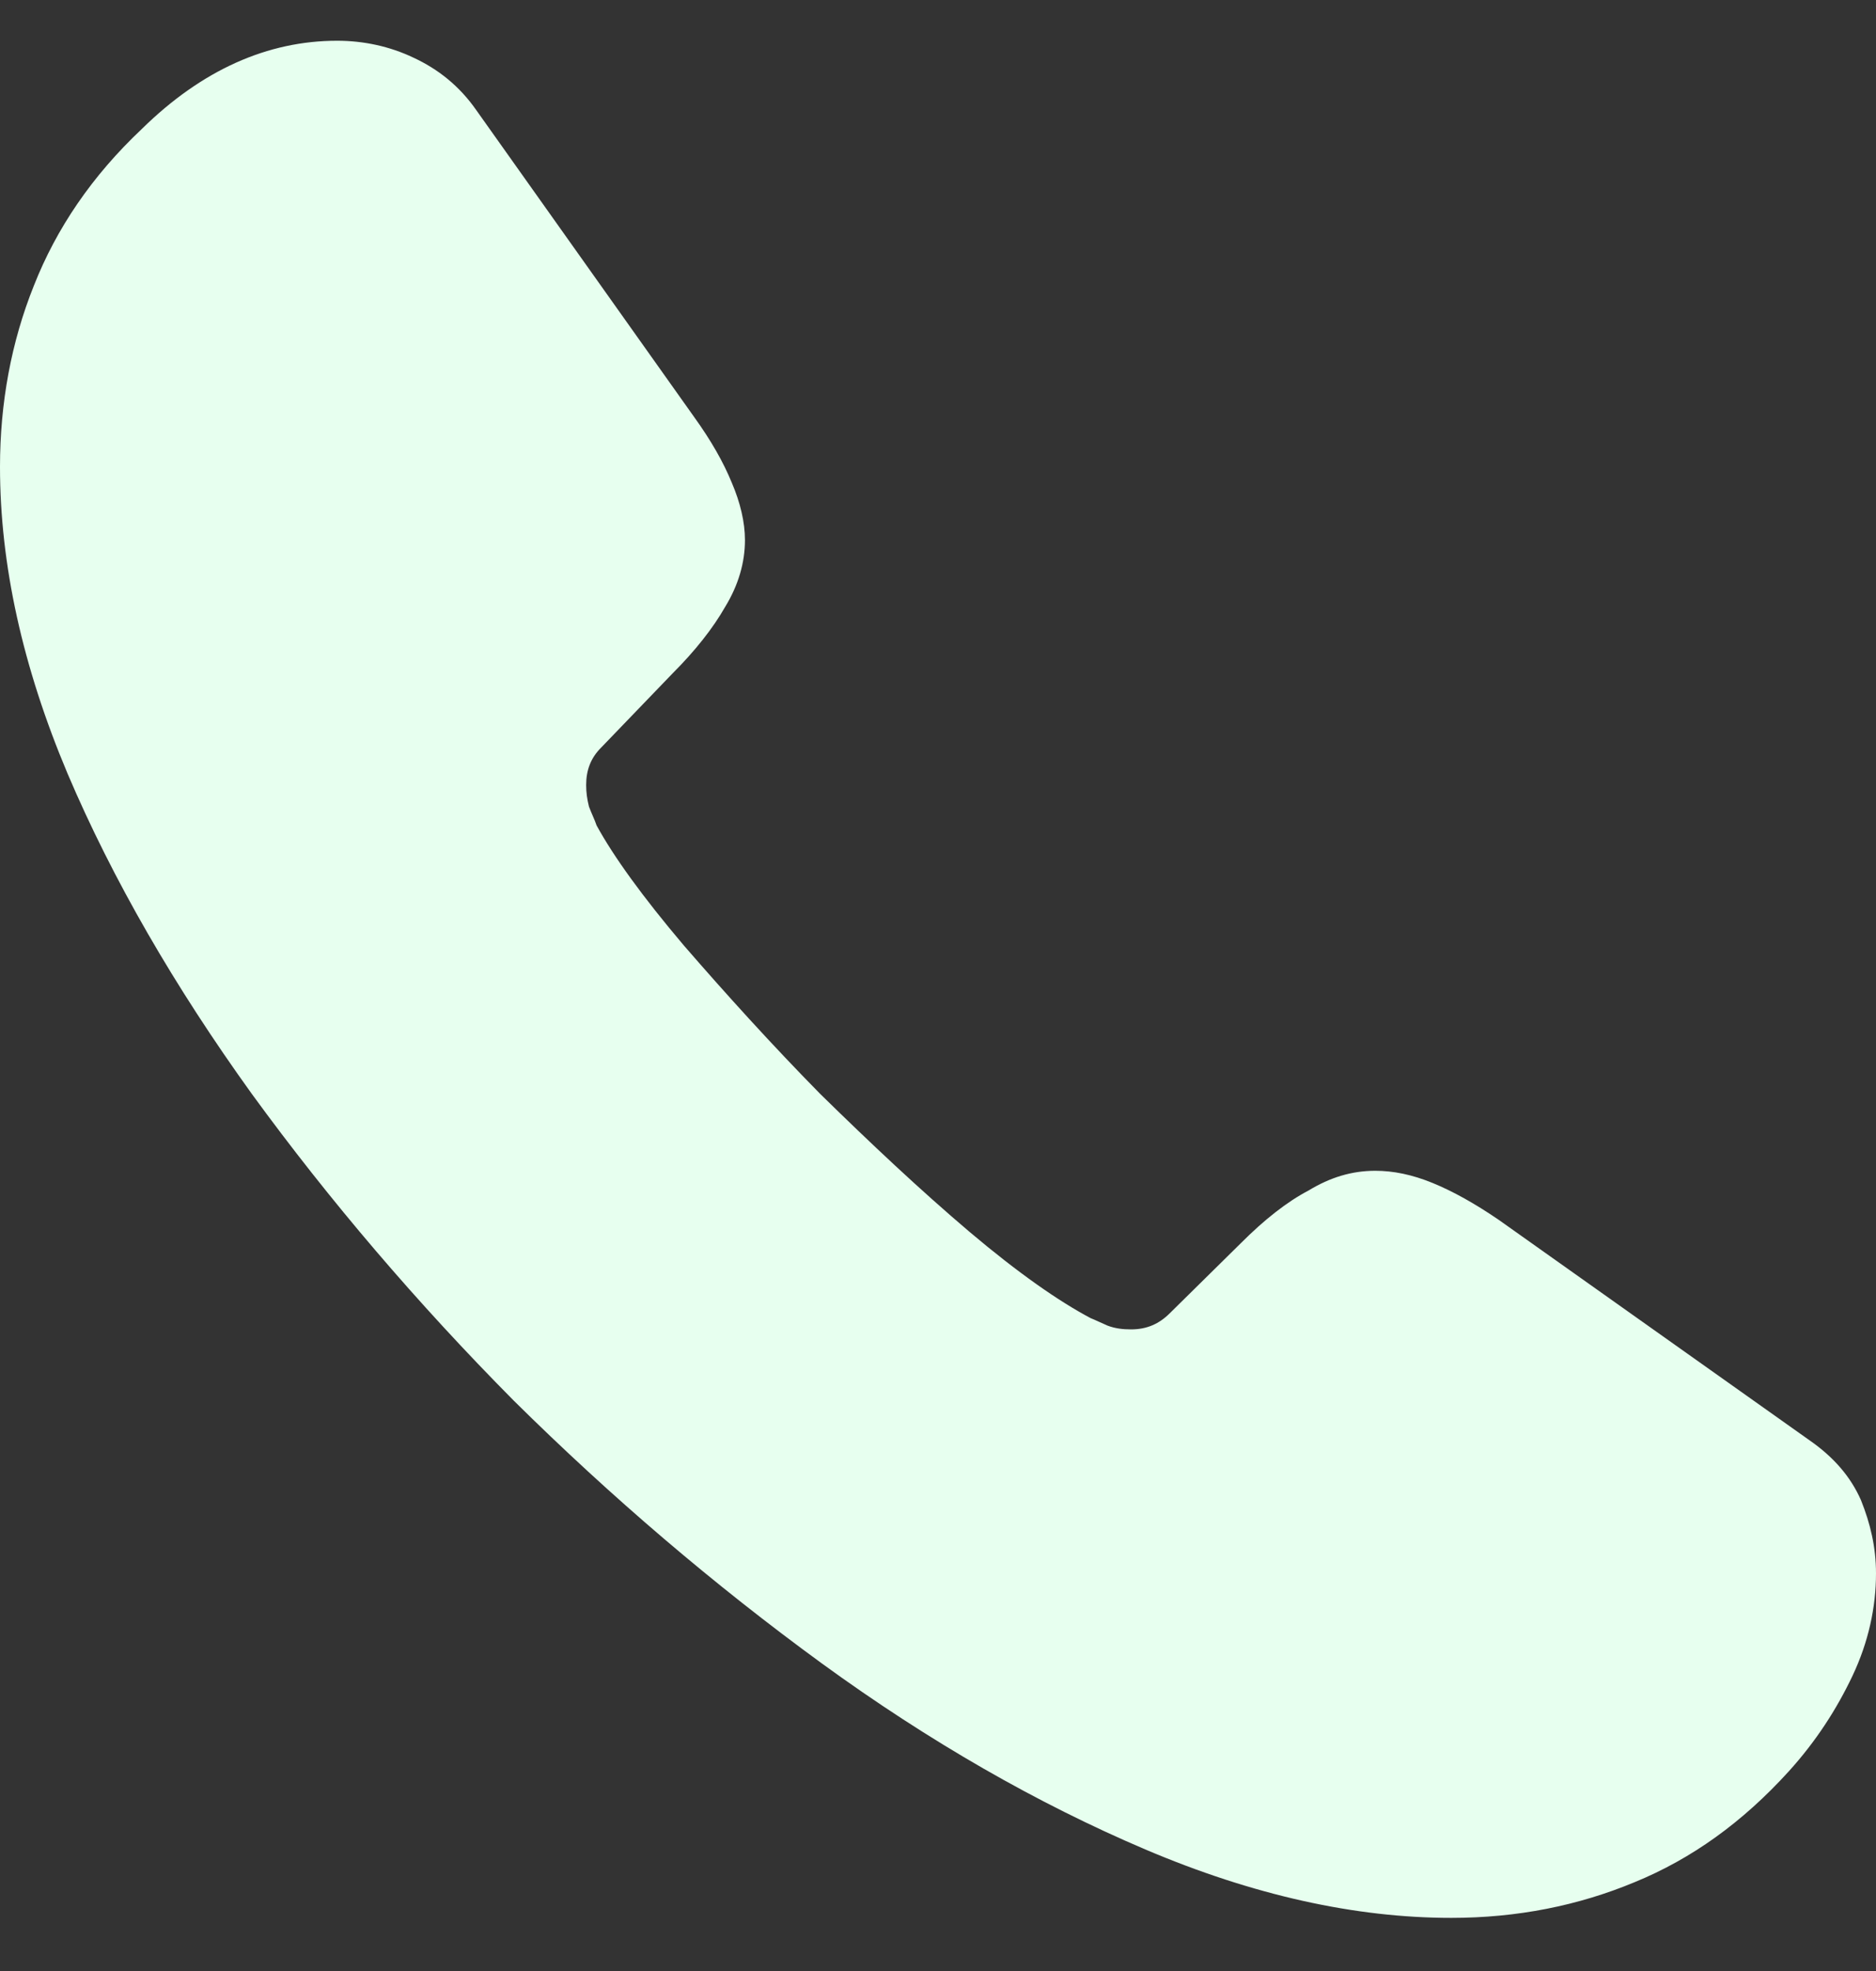 <svg width="20" height="21" viewBox="0 0 20 21" fill="none" xmlns="http://www.w3.org/2000/svg">
<rect x="0" y="0" width="20" height="21" fill="#333333" stroke="none"/>
<path d="M20 16.764C20 17.124 19.92 17.494 19.75 17.854C19.579 18.214 19.359 18.554 19.069 18.874C18.578 19.414 18.037 19.804 17.426 20.054C16.825 20.304 16.174 20.434 15.473 20.434C14.452 20.434 13.36 20.194 12.208 19.704C11.057 19.214 9.905 18.554 8.763 17.724C7.611 16.884 6.52 15.954 5.478 14.924C4.447 13.884 3.515 12.794 2.684 11.654C1.863 10.514 1.202 9.374 0.721 8.244C0.24 7.104 0 6.014 0 4.974C0 4.294 0.12 3.644 0.361 3.044C0.601 2.434 0.981 1.874 1.512 1.374C2.153 0.744 2.854 0.434 3.595 0.434C3.876 0.434 4.156 0.494 4.407 0.614C4.667 0.734 4.897 0.914 5.078 1.174L7.401 4.444C7.581 4.694 7.712 4.924 7.802 5.144C7.892 5.354 7.942 5.564 7.942 5.754C7.942 5.994 7.872 6.234 7.732 6.464C7.601 6.694 7.411 6.934 7.171 7.174L6.41 7.964C6.299 8.074 6.249 8.204 6.249 8.364C6.249 8.444 6.259 8.514 6.279 8.594C6.309 8.674 6.34 8.734 6.36 8.794C6.54 9.124 6.85 9.554 7.291 10.074C7.742 10.594 8.222 11.124 8.743 11.654C9.284 12.184 9.805 12.674 10.335 13.124C10.856 13.564 11.287 13.864 11.627 14.044C11.678 14.064 11.738 14.094 11.808 14.124C11.888 14.154 11.968 14.164 12.058 14.164C12.228 14.164 12.358 14.104 12.469 13.994L13.23 13.244C13.48 12.994 13.721 12.804 13.951 12.684C14.181 12.544 14.412 12.474 14.662 12.474C14.852 12.474 15.053 12.514 15.273 12.604C15.493 12.694 15.724 12.824 15.974 12.994L19.289 15.344C19.549 15.524 19.73 15.734 19.84 15.984C19.94 16.234 20 16.484 20 16.764Z" fill="#E7FFEF"/>
</svg>
